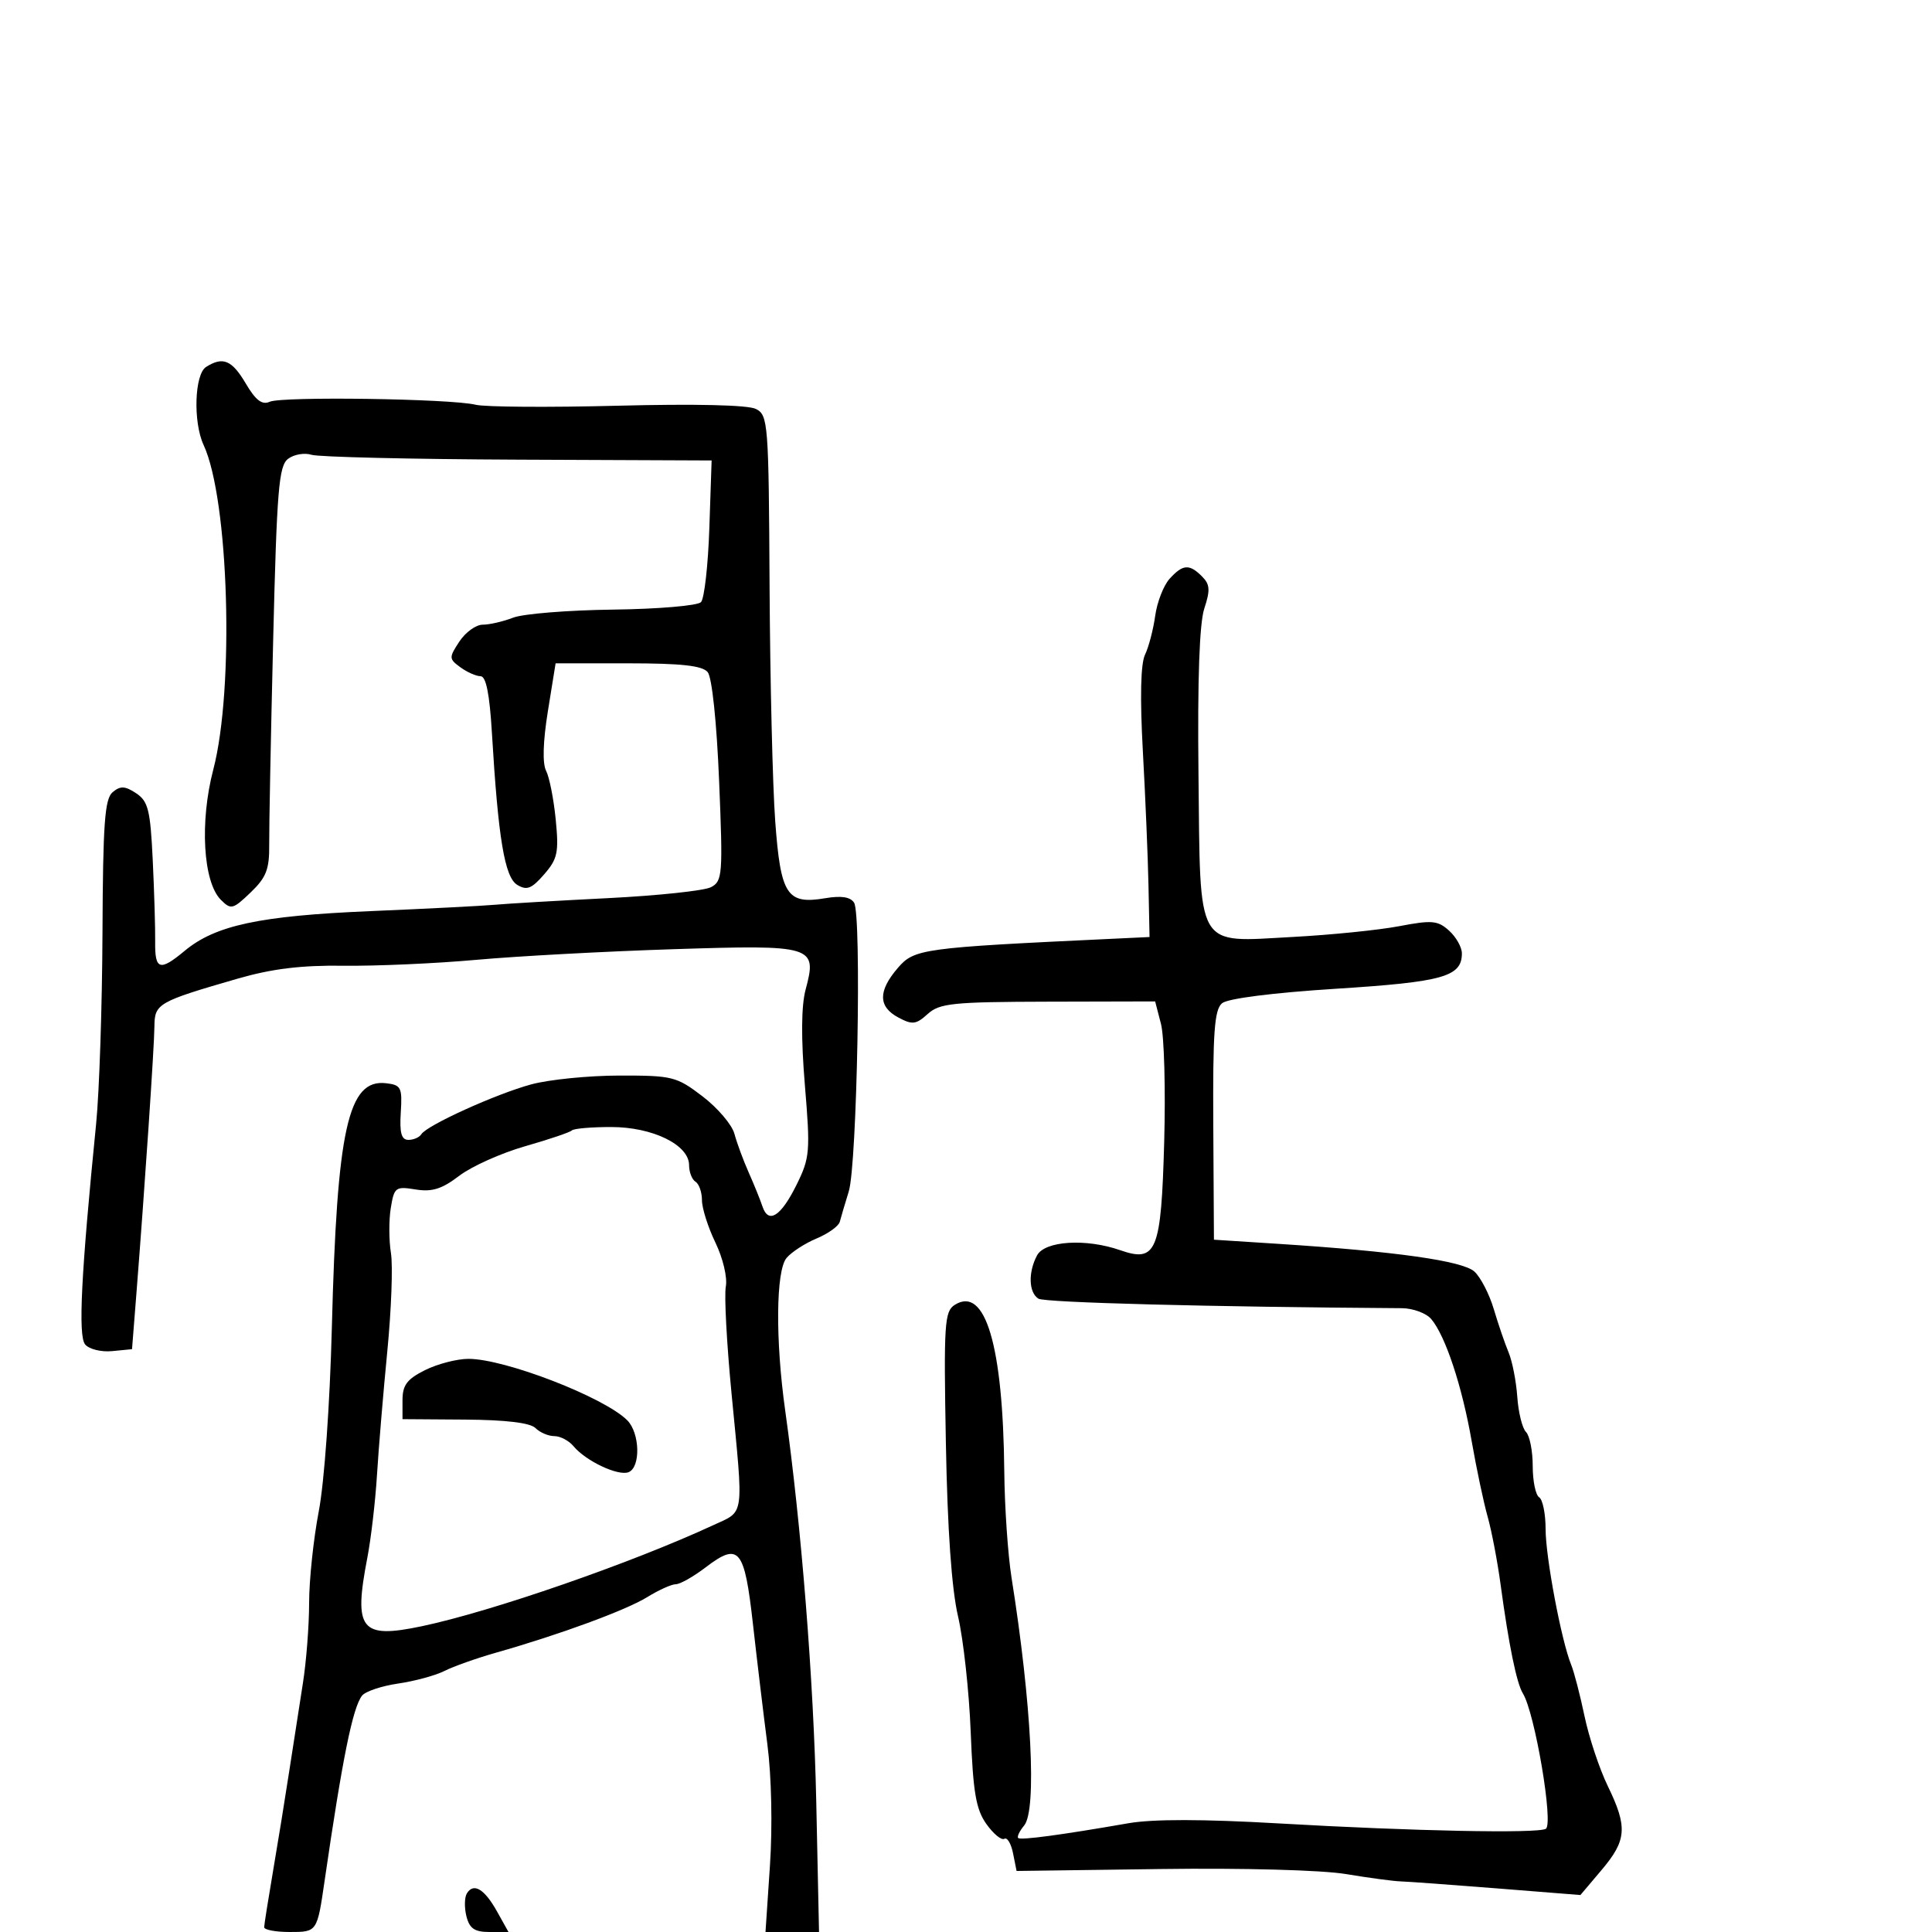 <svg xmlns="http://www.w3.org/2000/svg" width="300" height="300" viewBox="0 0 300 300" version="1.1">
	<path d="M 32 56.979 C 30.200 58.116, 29.965 65.547, 31.616 69.099 C 35.539 77.537, 36.415 106.919, 33.119 119.500 C 30.993 127.614, 31.535 136.964, 34.291 139.719 C 35.866 141.295, 36.158 141.223, 38.910 138.587 C 41.353 136.246, 41.839 134.992, 41.802 131.136 C 41.777 128.586, 42.053 114.350, 42.415 99.500 C 42.988 76.005, 43.290 72.337, 44.735 71.245 C 45.648 70.555, 47.287 70.274, 48.377 70.620 C 49.467 70.966, 63.891 71.305, 80.429 71.374 L 110.500 71.500 110.147 82 C 109.953 87.775, 109.369 92.950, 108.848 93.500 C 108.327 94.050, 102.186 94.571, 95.201 94.659 C 88.215 94.746, 81.233 95.308, 79.685 95.909 C 78.137 96.509, 76.009 97, 74.958 97 C 73.906 97, 72.273 98.180, 71.329 99.621 C 69.691 102.120, 69.699 102.307, 71.497 103.621 C 72.534 104.380, 73.939 105, 74.620 105 C 75.470 105, 76.022 107.743, 76.380 113.750 C 77.361 130.195, 78.361 136.210, 80.311 137.397 C 81.797 138.302, 82.546 138.012, 84.491 135.775 C 86.582 133.371, 86.794 132.371, 86.294 127.275 C 85.983 124.099, 85.310 120.688, 84.800 119.696 C 84.212 118.553, 84.312 115.165, 85.073 110.446 L 86.274 103 97.515 103 C 105.797 103, 109.053 103.360, 109.889 104.366 C 110.557 105.172, 111.286 112.104, 111.663 121.250 C 112.265 135.841, 112.190 136.827, 110.402 137.761 C 109.356 138.308, 102.157 139.074, 94.404 139.463 C 86.652 139.852, 78.774 140.313, 76.898 140.487 C 75.022 140.662, 66.290 141.108, 57.494 141.480 C 40.317 142.206, 33.443 143.677, 28.673 147.647 C 24.815 150.859, 24.038 150.621, 24.095 146.250 C 24.122 144.188, 23.952 138.474, 23.717 133.553 C 23.347 125.776, 23.010 124.419, 21.145 123.180 C 19.422 122.037, 18.704 122.001, 17.500 123 C 16.261 124.028, 15.985 127.834, 15.913 144.872 C 15.865 156.218, 15.421 169.550, 14.927 174.500 C 12.590 197.900, 12.114 207.433, 13.218 208.762 C 13.832 209.502, 15.711 209.967, 17.415 209.801 L 20.500 209.500 21.170 201 C 22.473 184.481, 23.959 162.460, 23.979 159.371 C 24.003 155.845, 24.539 155.538, 36.879 151.971 C 42.237 150.423, 46.757 149.871, 53.379 149.957 C 58.396 150.022, 67.675 149.609, 74 149.039 C 80.325 148.469, 94.066 147.728, 104.536 147.392 C 126.376 146.690, 126.920 146.857, 125.092 153.674 C 124.415 156.199, 124.378 161.241, 124.981 168.500 C 125.840 178.823, 125.761 179.774, 123.698 183.955 C 121.265 188.887, 119.319 190.126, 118.393 187.333 C 118.059 186.325, 117.097 183.952, 116.255 182.059 C 115.414 180.166, 114.418 177.466, 114.042 176.059 C 113.666 174.652, 111.443 172.037, 109.102 170.250 C 105.051 167.157, 104.425 167.001, 96.172 167.012 C 91.403 167.018, 85.250 167.634, 82.500 168.379 C 77.023 169.864, 66.281 174.737, 65.422 176.126 C 65.125 176.607, 64.225 177, 63.423 177 C 62.331 177, 62.031 175.931, 62.232 172.750 C 62.478 168.855, 62.287 168.475, 59.948 168.203 C 54.040 167.514, 52.320 175.269, 51.529 206.160 C 51.225 218.046, 50.364 230.150, 49.501 234.660 C 48.675 238.972, 48 245.373, 48 248.885 C 48 252.396, 47.564 258.021, 47.031 261.385 C 46.498 264.748, 45.546 270.875, 44.916 275 C 44.286 279.125, 43.156 286.100, 42.405 290.500 C 41.654 294.900, 41.031 298.837, 41.020 299.250 C 41.009 299.663, 42.791 300, 44.981 300 C 49.259 300, 49.245 300.020, 50.412 292 C 53.167 273.063, 54.769 265.145, 56.220 263.299 C 56.739 262.638, 59.264 261.793, 61.832 261.419 C 64.399 261.046, 67.638 260.164, 69.028 259.459 C 70.418 258.755, 74.018 257.479, 77.028 256.625 C 86.907 253.820, 97.209 250.034, 100.501 247.999 C 102.280 246.900, 104.275 246, 104.935 246 C 105.594 246, 107.674 244.825, 109.557 243.389 C 114.759 239.421, 115.596 240.420, 116.916 252.172 C 117.554 257.852, 118.565 266.284, 119.164 270.909 C 119.801 275.835, 119.965 283.600, 119.559 289.659 L 118.866 300 123.022 300 L 127.178 300 126.747 279.750 C 126.346 260.962, 124.439 236.938, 121.922 219 C 120.387 208.064, 120.482 197.330, 122.129 195.343 C 122.883 194.434, 124.982 193.071, 126.794 192.313 C 128.605 191.556, 130.229 190.389, 130.402 189.718 C 130.576 189.048, 131.203 186.925, 131.797 185 C 133.093 180.799, 133.809 142.061, 132.626 140.179 C 132.057 139.275, 130.645 139.053, 128.147 139.474 C 122.185 140.480, 121.218 138.990, 120.374 127.500 C 119.971 122, 119.577 105.575, 119.499 91 C 119.364 65.638, 119.273 64.457, 117.372 63.500 C 116.145 62.882, 107.958 62.691, 95.943 63 C 85.249 63.275, 75.307 63.207, 73.850 62.848 C 70.012 61.905, 43.794 61.525, 41.882 62.385 C 40.694 62.919, 39.706 62.167, 38.166 59.556 C 36.011 55.905, 34.619 55.323, 32 56.979 M 181.612 89.876 C 180.678 90.908, 179.673 93.495, 179.378 95.626 C 179.082 97.757, 178.371 100.474, 177.797 101.665 C 177.119 103.070, 177.002 108.337, 177.463 116.665 C 177.853 123.724, 178.247 133.100, 178.336 137.500 L 178.500 145.500 172.500 145.783 C 143.168 147.165, 141.968 147.329, 139.411 150.306 C 136.329 153.893, 136.354 156.316, 139.490 157.995 C 141.670 159.161, 142.239 159.094, 144.053 157.452 C 145.900 155.781, 147.929 155.573, 162.747 155.539 L 179.370 155.500 180.277 158.996 C 180.776 160.919, 181.001 169.144, 180.777 177.275 C 180.307 194.353, 179.598 196.101, 173.937 194.128 C 168.628 192.277, 162.244 192.676, 161.035 194.934 C 159.630 197.559, 159.731 200.715, 161.250 201.658 C 162.236 202.270, 187.955 202.942, 217.665 203.134 C 219.405 203.145, 221.467 203.907, 222.245 204.827 C 224.442 207.423, 227.024 215.216, 228.513 223.740 C 229.258 228.008, 230.376 233.300, 230.997 235.500 C 231.618 237.700, 232.521 242.425, 233.005 246 C 234.280 255.428, 235.497 261.377, 236.475 262.960 C 238.337 265.972, 241.260 283.222, 240.036 283.975 C 238.809 284.730, 219.345 284.340, 198.709 283.147 C 186.824 282.460, 179.023 282.449, 175.209 283.114 C 164.826 284.924, 158.505 285.772, 158.107 285.408 C 157.892 285.210, 158.306 284.336, 159.029 283.465 C 161.022 281.064, 160.182 264.535, 157.074 245 C 156.505 241.425, 155.997 234, 155.944 228.500 C 155.755 208.898, 152.994 199.610, 148.250 202.621 C 146.656 203.633, 146.533 205.549, 146.876 224.116 C 147.123 237.546, 147.768 246.717, 148.766 251 C 149.599 254.575, 150.484 262.663, 150.732 268.974 C 151.100 278.337, 151.548 280.961, 153.168 283.236 C 154.260 284.769, 155.514 285.801, 155.955 285.528 C 156.396 285.255, 157.004 286.268, 157.305 287.777 L 157.854 290.522 180.177 290.222 C 193.067 290.048, 205.247 290.379, 209 291.004 C 212.575 291.599, 216.400 292.112, 217.500 292.143 C 218.600 292.174, 225.328 292.664, 232.452 293.230 L 245.404 294.260 248.687 290.380 C 252.603 285.752, 252.754 283.716, 249.653 277.332 C 248.361 274.674, 246.739 269.800, 246.048 266.500 C 245.356 263.200, 244.421 259.600, 243.970 258.500 C 242.452 254.797, 240 241.791, 240 237.436 C 240 235.061, 239.550 232.840, 239 232.500 C 238.450 232.160, 238 229.974, 238 227.641 C 238 225.308, 237.530 222.930, 236.955 222.355 C 236.380 221.780, 235.772 219.328, 235.604 216.905 C 235.435 214.482, 234.827 211.375, 234.253 210 C 233.678 208.625, 232.642 205.594, 231.949 203.264 C 231.256 200.935, 229.902 198.316, 228.940 197.445 C 227.104 195.784, 216.733 194.318, 198.500 193.144 L 188.500 192.500 188.398 174.750 C 188.315 160.274, 188.567 156.774, 189.764 155.781 C 190.652 155.044, 197.646 154.155, 207.472 153.531 C 224.106 152.475, 227 151.660, 227 148.033 C 227 147.085, 226.107 145.502, 225.016 144.515 C 223.263 142.928, 222.363 142.847, 217.266 143.817 C 214.095 144.421, 206.676 145.173, 200.780 145.487 C 185.517 146.302, 186.403 147.830, 186.099 120.155 C 185.938 105.503, 186.246 96.786, 187.004 94.488 C 187.948 91.629, 187.884 90.741, 186.647 89.505 C 184.675 87.532, 183.666 87.607, 181.612 89.876 M 88.801 175.532 C 88.509 175.825, 85.238 176.931, 81.534 177.990 C 77.829 179.050, 73.230 181.113, 71.313 182.575 C 68.613 184.635, 67.084 185.113, 64.531 184.699 C 61.416 184.193, 61.205 184.352, 60.680 187.582 C 60.375 189.462, 60.386 192.604, 60.704 194.565 C 61.022 196.525, 60.769 203.388, 60.141 209.815 C 59.514 216.242, 58.793 224.875, 58.540 229 C 58.286 233.125, 57.611 238.924, 57.040 241.886 C 54.875 253.103, 56 254.517, 65.500 252.520 C 76.344 250.241, 98.078 242.705, 110.750 236.830 C 115.674 234.547, 115.481 235.938, 113.592 216.377 C 112.842 208.609, 112.443 201.134, 112.705 199.765 C 112.971 198.373, 112.259 195.370, 111.090 192.950 C 109.941 190.571, 109 187.610, 109 186.371 C 109 185.132, 108.550 183.840, 108 183.500 C 107.450 183.160, 107 182.002, 107 180.926 C 107 177.776, 101.353 175.008, 94.917 175.004 C 91.846 175.002, 89.094 175.239, 88.801 175.532 M 66 212.752 C 63.193 214.154, 62.500 215.081, 62.500 217.433 L 62.500 220.366 72.200 220.433 C 78.546 220.477, 82.333 220.932, 83.150 221.750 C 83.838 222.438, 85.155 223, 86.078 223 C 87 223, 88.340 223.705, 89.055 224.566 C 90.960 226.861, 95.963 229.228, 97.590 228.604 C 99.505 227.869, 99.376 222.519, 97.396 220.539 C 93.817 216.960, 78.409 210.999, 72.746 211.002 C 70.961 211.002, 67.925 211.790, 66 212.752 M 72.497 294.004 C 72.120 294.614, 72.088 296.213, 72.425 297.557 C 72.902 299.459, 73.693 300, 75.999 300 L 78.959 300 77.181 296.817 C 75.221 293.308, 73.548 292.304, 72.497 294.004" stroke="none" fill="black" fill-rule="evenodd"/>
</svg>